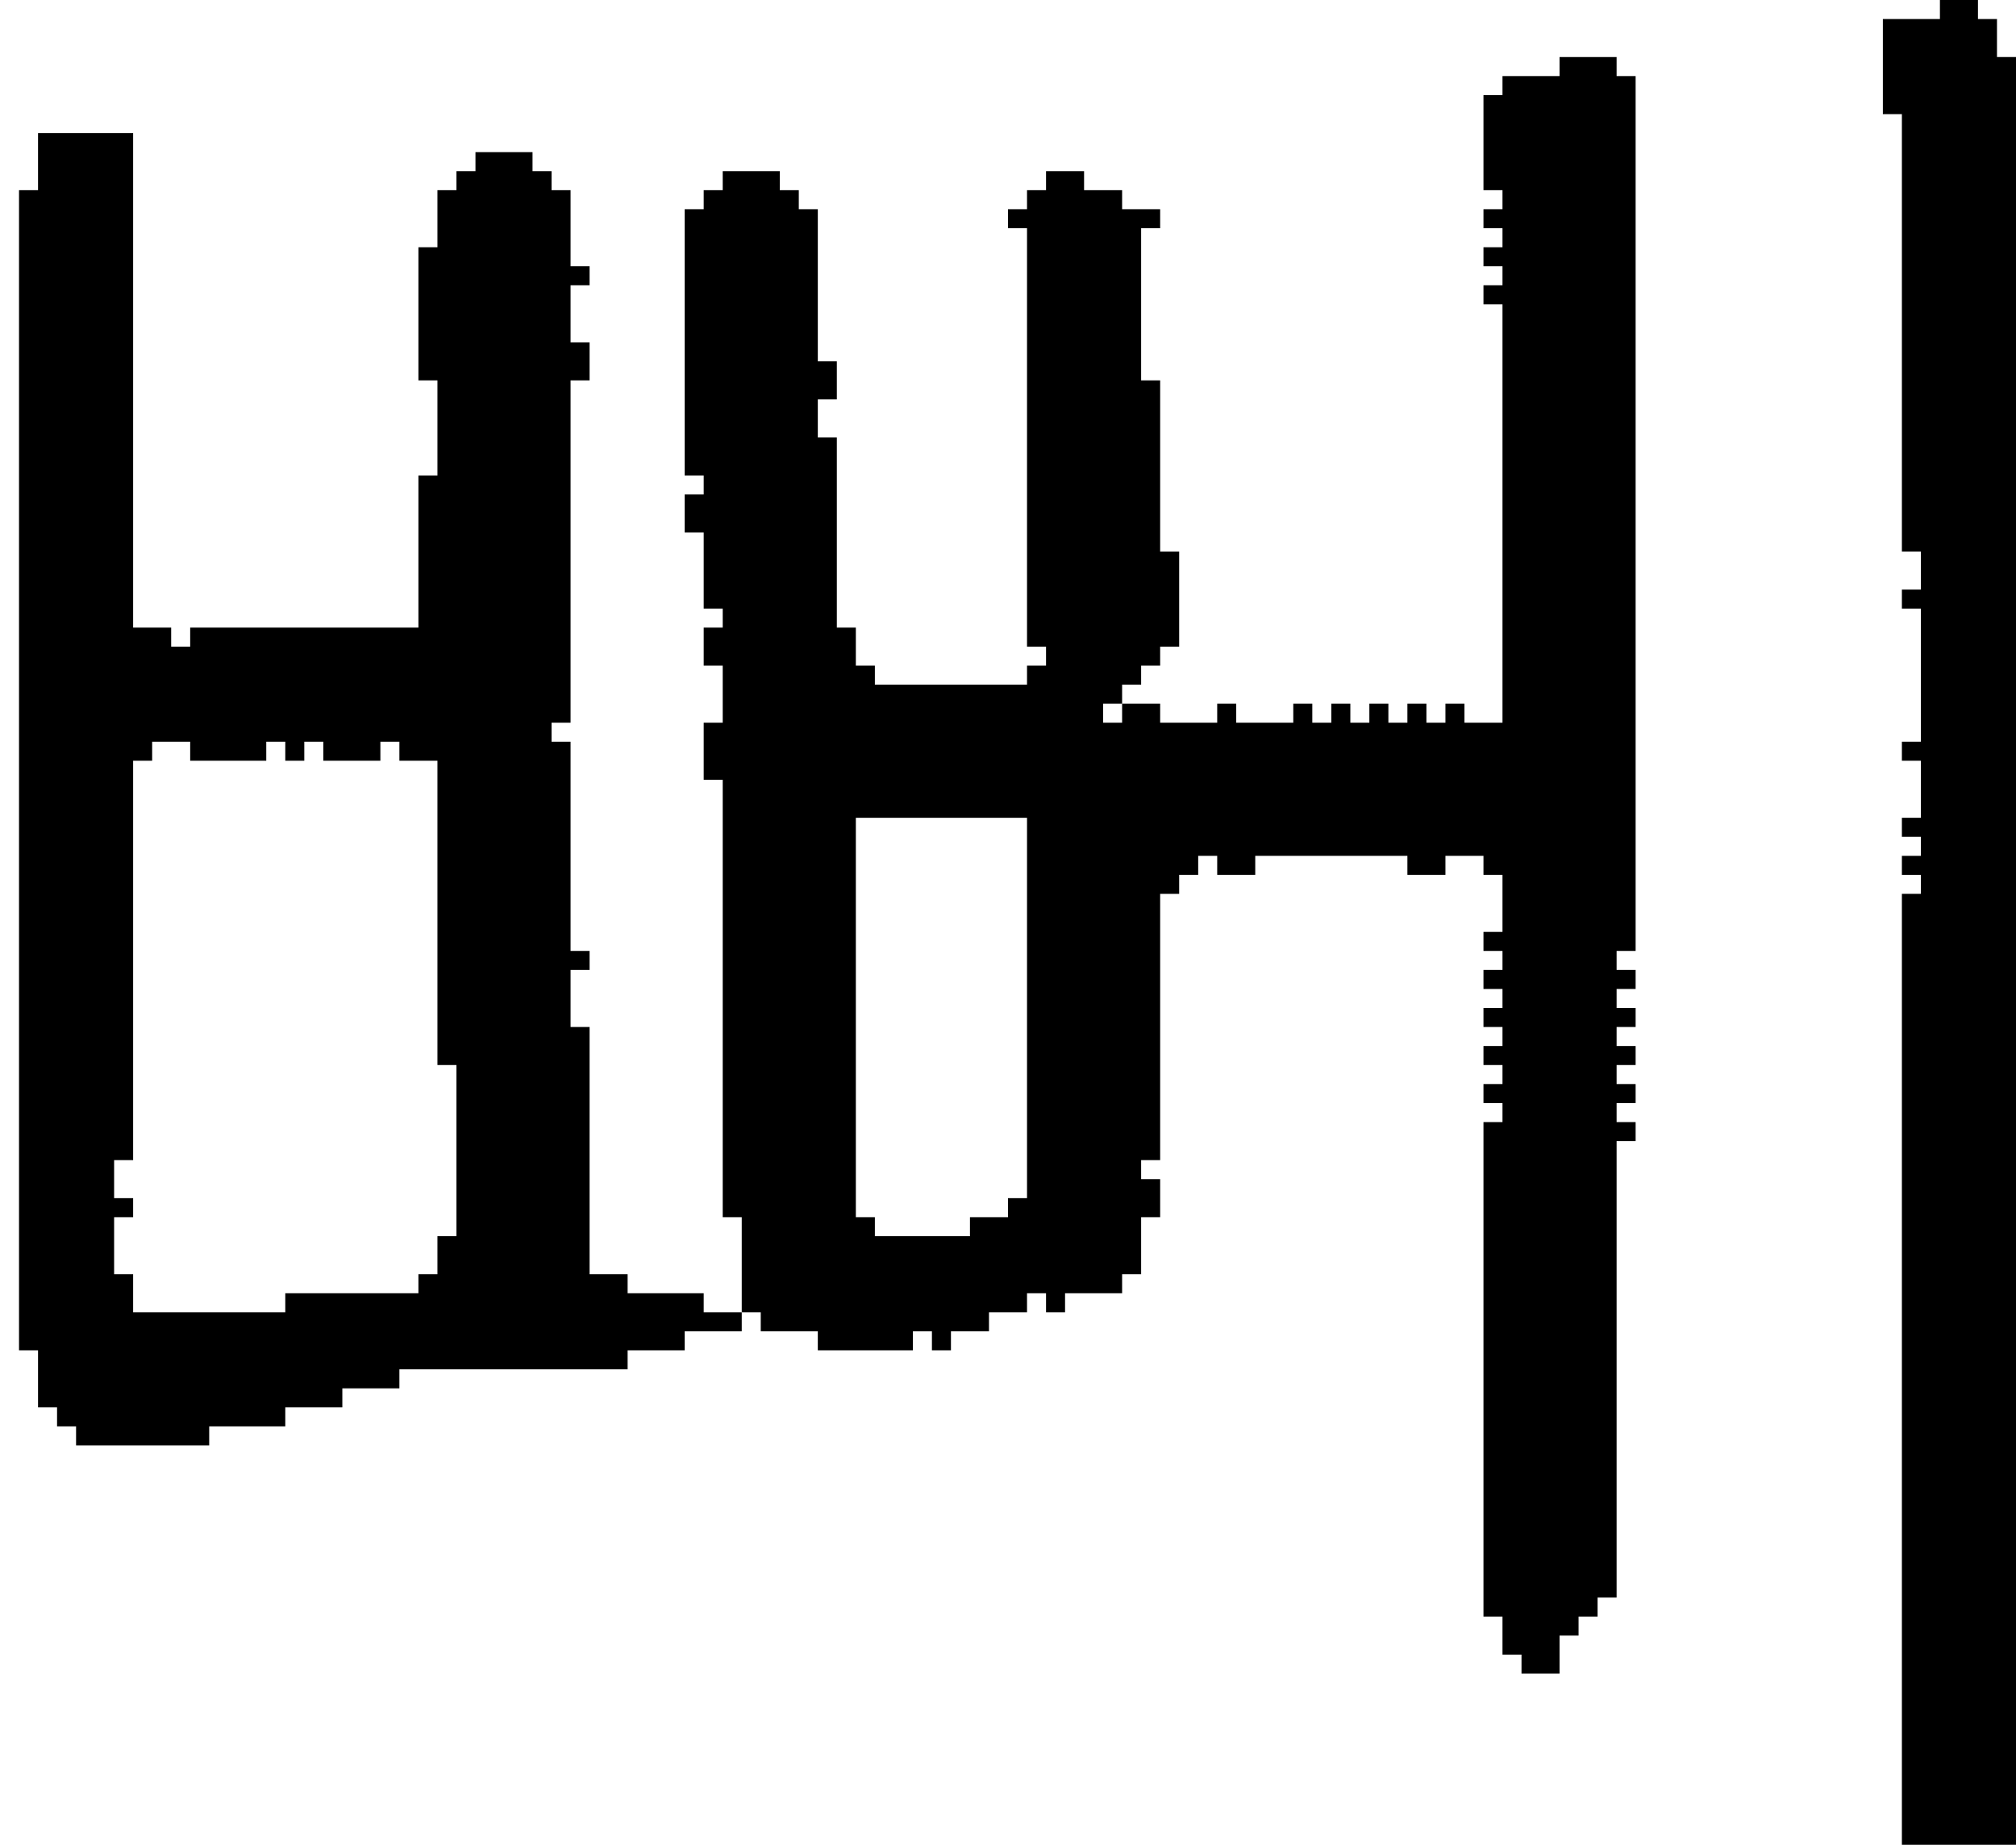 <?xml version="1.0" encoding="UTF-8" standalone="no"?>
<!DOCTYPE svg PUBLIC "-//W3C//DTD SVG 1.1//EN" 
  "http://www.w3.org/Graphics/SVG/1.1/DTD/svg11.dtd">
<svg width="106" height="97"
     xmlns="http://www.w3.org/2000/svg" version="1.1">
 <path d="  M 1,71  L 2,71  L 2,74  L 3,74  L 3,75  L 4,75  L 4,76  L 11,76  L 11,75  L 15,75  L 15,74  L 18,74  L 18,73  L 21,73  L 21,72  L 33,72  L 33,71  L 36,71  L 36,70  L 39,70  L 39,69  L 37,69  L 37,68  L 33,68  L 33,67  L 31,67  L 31,54  L 30,54  L 30,51  L 31,51  L 31,50  L 30,50  L 30,39  L 29,39  L 29,38  L 30,38  L 30,20  L 31,20  L 31,18  L 30,18  L 30,15  L 31,15  L 31,14  L 30,14  L 30,10  L 29,10  L 29,9  L 28,9  L 28,8  L 25,8  L 25,9  L 24,9  L 24,10  L 23,10  L 23,13  L 22,13  L 22,20  L 23,20  L 23,25  L 22,25  L 22,33  L 10,33  L 10,34  L 9,34  L 9,33  L 7,33  L 7,7  L 2,7  L 2,10  L 1,10  Z  M 24,65  L 23,65  L 23,67  L 22,67  L 22,68  L 15,68  L 15,69  L 7,69  L 7,67  L 6,67  L 6,64  L 7,64  L 7,63  L 6,63  L 6,61  L 7,61  L 7,40  L 8,40  L 8,39  L 10,39  L 10,40  L 14,40  L 14,39  L 15,39  L 15,40  L 16,40  L 16,39  L 17,39  L 17,40  L 20,40  L 20,39  L 21,39  L 21,40  L 23,40  L 23,56  L 24,56  Z  " style="fill:rgb(0, 0, 0); fill-opacity:1.000; stroke:none;" />
 <path d="  M 38,64  L 39,64  L 39,69  L 40,69  L 40,70  L 43,70  L 43,71  L 48,71  L 48,70  L 49,70  L 49,71  L 50,71  L 50,70  L 52,70  L 52,69  L 54,69  L 54,68  L 55,68  L 55,69  L 56,69  L 56,68  L 59,68  L 59,67  L 60,67  L 60,64  L 61,64  L 61,62  L 60,62  L 60,61  L 61,61  L 61,47  L 62,47  L 62,46  L 63,46  L 63,45  L 64,45  L 64,46  L 66,46  L 66,45  L 74,45  L 74,46  L 76,46  L 76,45  L 78,45  L 78,46  L 79,46  L 79,49  L 78,49  L 78,50  L 79,50  L 79,51  L 78,51  L 78,52  L 79,52  L 79,53  L 78,53  L 78,54  L 79,54  L 79,55  L 78,55  L 78,56  L 79,56  L 79,57  L 78,57  L 78,58  L 79,58  L 79,59  L 78,59  L 78,85  L 79,85  L 79,87  L 80,87  L 80,88  L 82,88  L 82,86  L 83,86  L 83,85  L 84,85  L 84,84  L 85,84  L 85,60  L 86,60  L 86,59  L 85,59  L 85,58  L 86,58  L 86,57  L 85,57  L 85,56  L 86,56  L 86,55  L 85,55  L 85,54  L 86,54  L 86,53  L 85,53  L 85,52  L 86,52  L 86,51  L 85,51  L 85,50  L 86,50  L 86,4  L 85,4  L 85,3  L 82,3  L 82,4  L 79,4  L 79,5  L 78,5  L 78,10  L 79,10  L 79,11  L 78,11  L 78,12  L 79,12  L 79,13  L 78,13  L 78,14  L 79,14  L 79,15  L 78,15  L 78,16  L 79,16  L 79,38  L 77,38  L 77,37  L 76,37  L 76,38  L 75,38  L 75,37  L 74,37  L 74,38  L 73,38  L 73,37  L 72,37  L 72,38  L 71,38  L 71,37  L 70,37  L 70,38  L 69,38  L 69,37  L 68,37  L 68,38  L 65,38  L 65,37  L 64,37  L 64,38  L 61,38  L 61,37  L 59,37  L 59,36  L 60,36  L 60,35  L 61,35  L 61,34  L 62,34  L 62,29  L 61,29  L 61,20  L 60,20  L 60,12  L 61,12  L 61,11  L 59,11  L 59,10  L 57,10  L 57,9  L 55,9  L 55,10  L 54,10  L 54,11  L 53,11  L 53,12  L 54,12  L 54,34  L 55,34  L 55,35  L 54,35  L 54,36  L 46,36  L 46,35  L 45,35  L 45,33  L 44,33  L 44,23  L 43,23  L 43,21  L 44,21  L 44,19  L 43,19  L 43,11  L 42,11  L 42,10  L 41,10  L 41,9  L 38,9  L 38,10  L 37,10  L 37,11  L 36,11  L 36,25  L 37,25  L 37,26  L 36,26  L 36,28  L 37,28  L 37,32  L 38,32  L 38,33  L 37,33  L 37,35  L 38,35  L 38,38  L 37,38  L 37,41  L 38,41  Z  M 45,64  L 45,43  L 54,43  L 54,63  L 53,63  L 53,64  L 51,64  L 51,65  L 46,65  L 46,64  Z  M 59,37  L 59,38  L 58,38  L 58,37  Z  " style="fill:rgb(0, 0, 0); fill-opacity:1.000; stroke:none;" />
 <path d="  M 106,3  L 105,3  L 105,1  L 104,1  L 104,0  L 102,0  L 102,1  L 99,1  L 99,6  L 100,6  L 100,29  L 101,29  L 101,31  L 100,31  L 100,32  L 101,32  L 101,39  L 100,39  L 100,40  L 101,40  L 101,43  L 100,43  L 100,44  L 101,44  L 101,45  L 100,45  L 100,46  L 101,46  L 101,47  L 100,47  L 100,97  L 106,97  Z  " style="fill:rgb(0, 0, 0); fill-opacity:1.000; stroke:none;" />
</svg>
